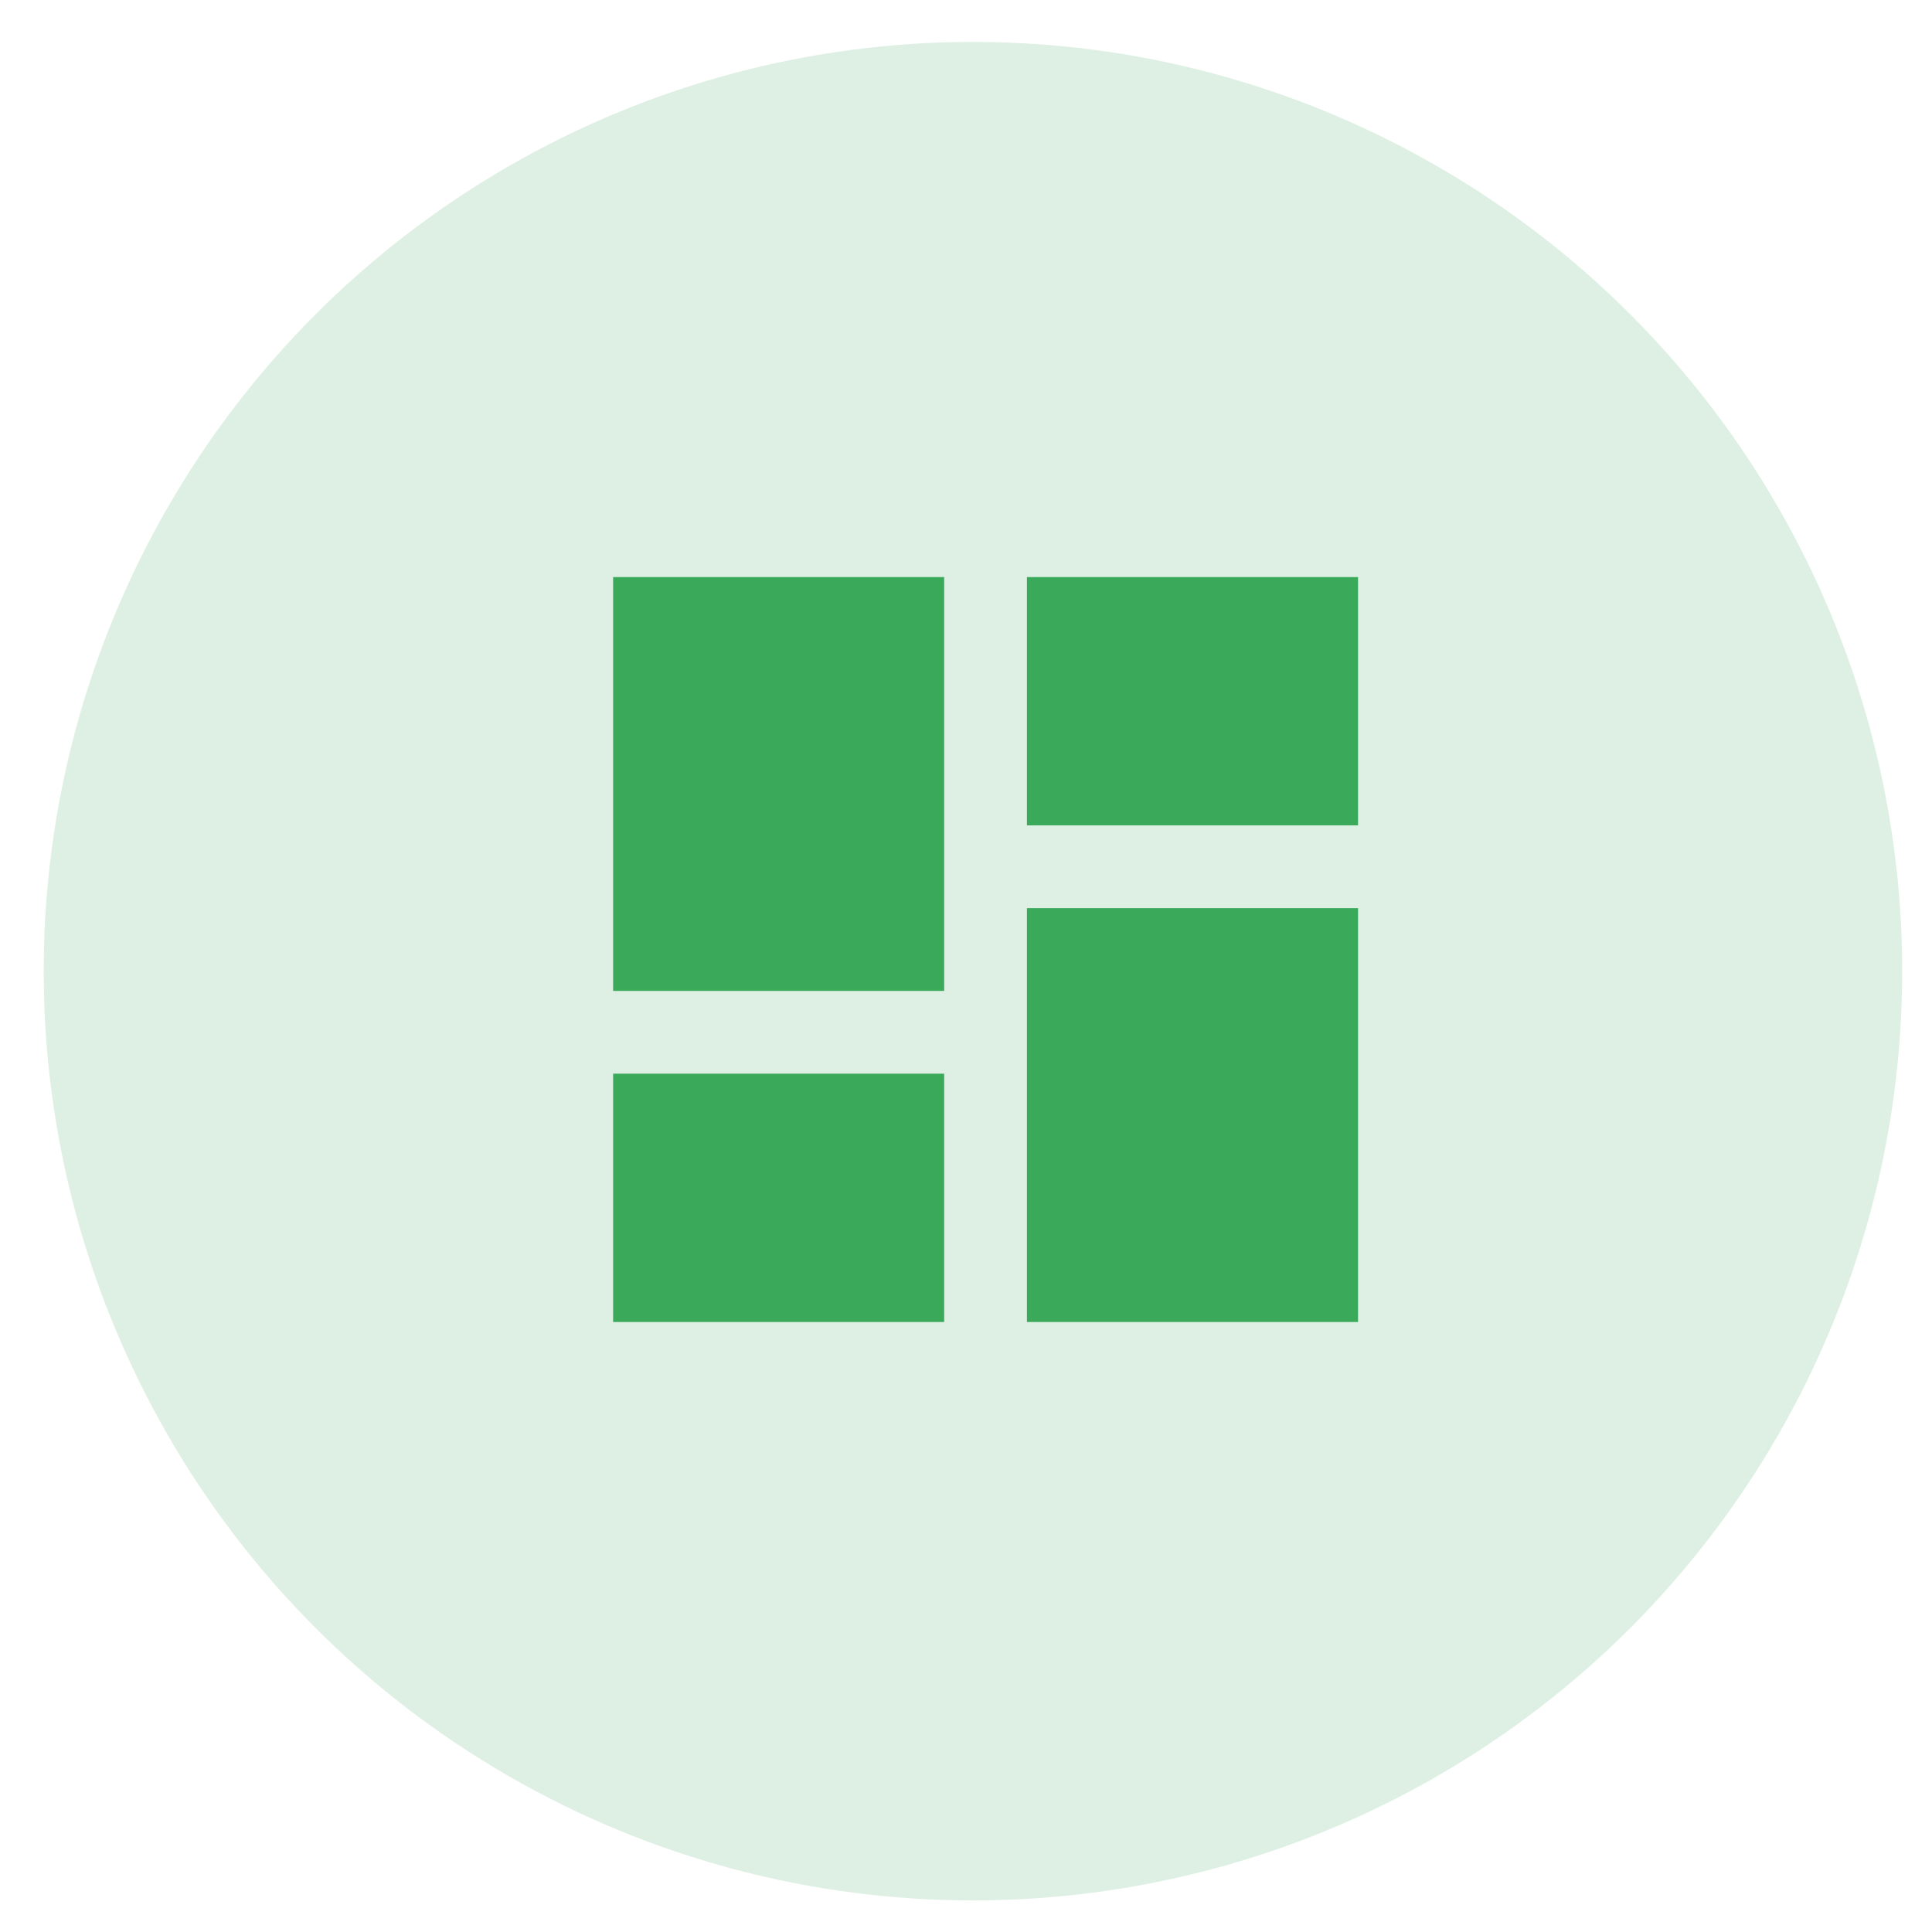 <svg width="30" height="30" viewBox="0 0 37 37" fill="none" xmlns="http://www.w3.org/2000/svg">
<circle cx="18.633" cy="18.599" r="17.796" fill="#3AA959" fill-opacity="0.17"/>
<path d="M11.742 18.977H18.082V11.052H11.742V18.977ZM11.742 25.318H18.082V20.562H11.742V25.318ZM19.667 25.318H26.008V17.392H19.667V25.318ZM19.667 11.052V15.807H26.008V11.052H19.667Z" fill="#3AA959"/>
</svg>
